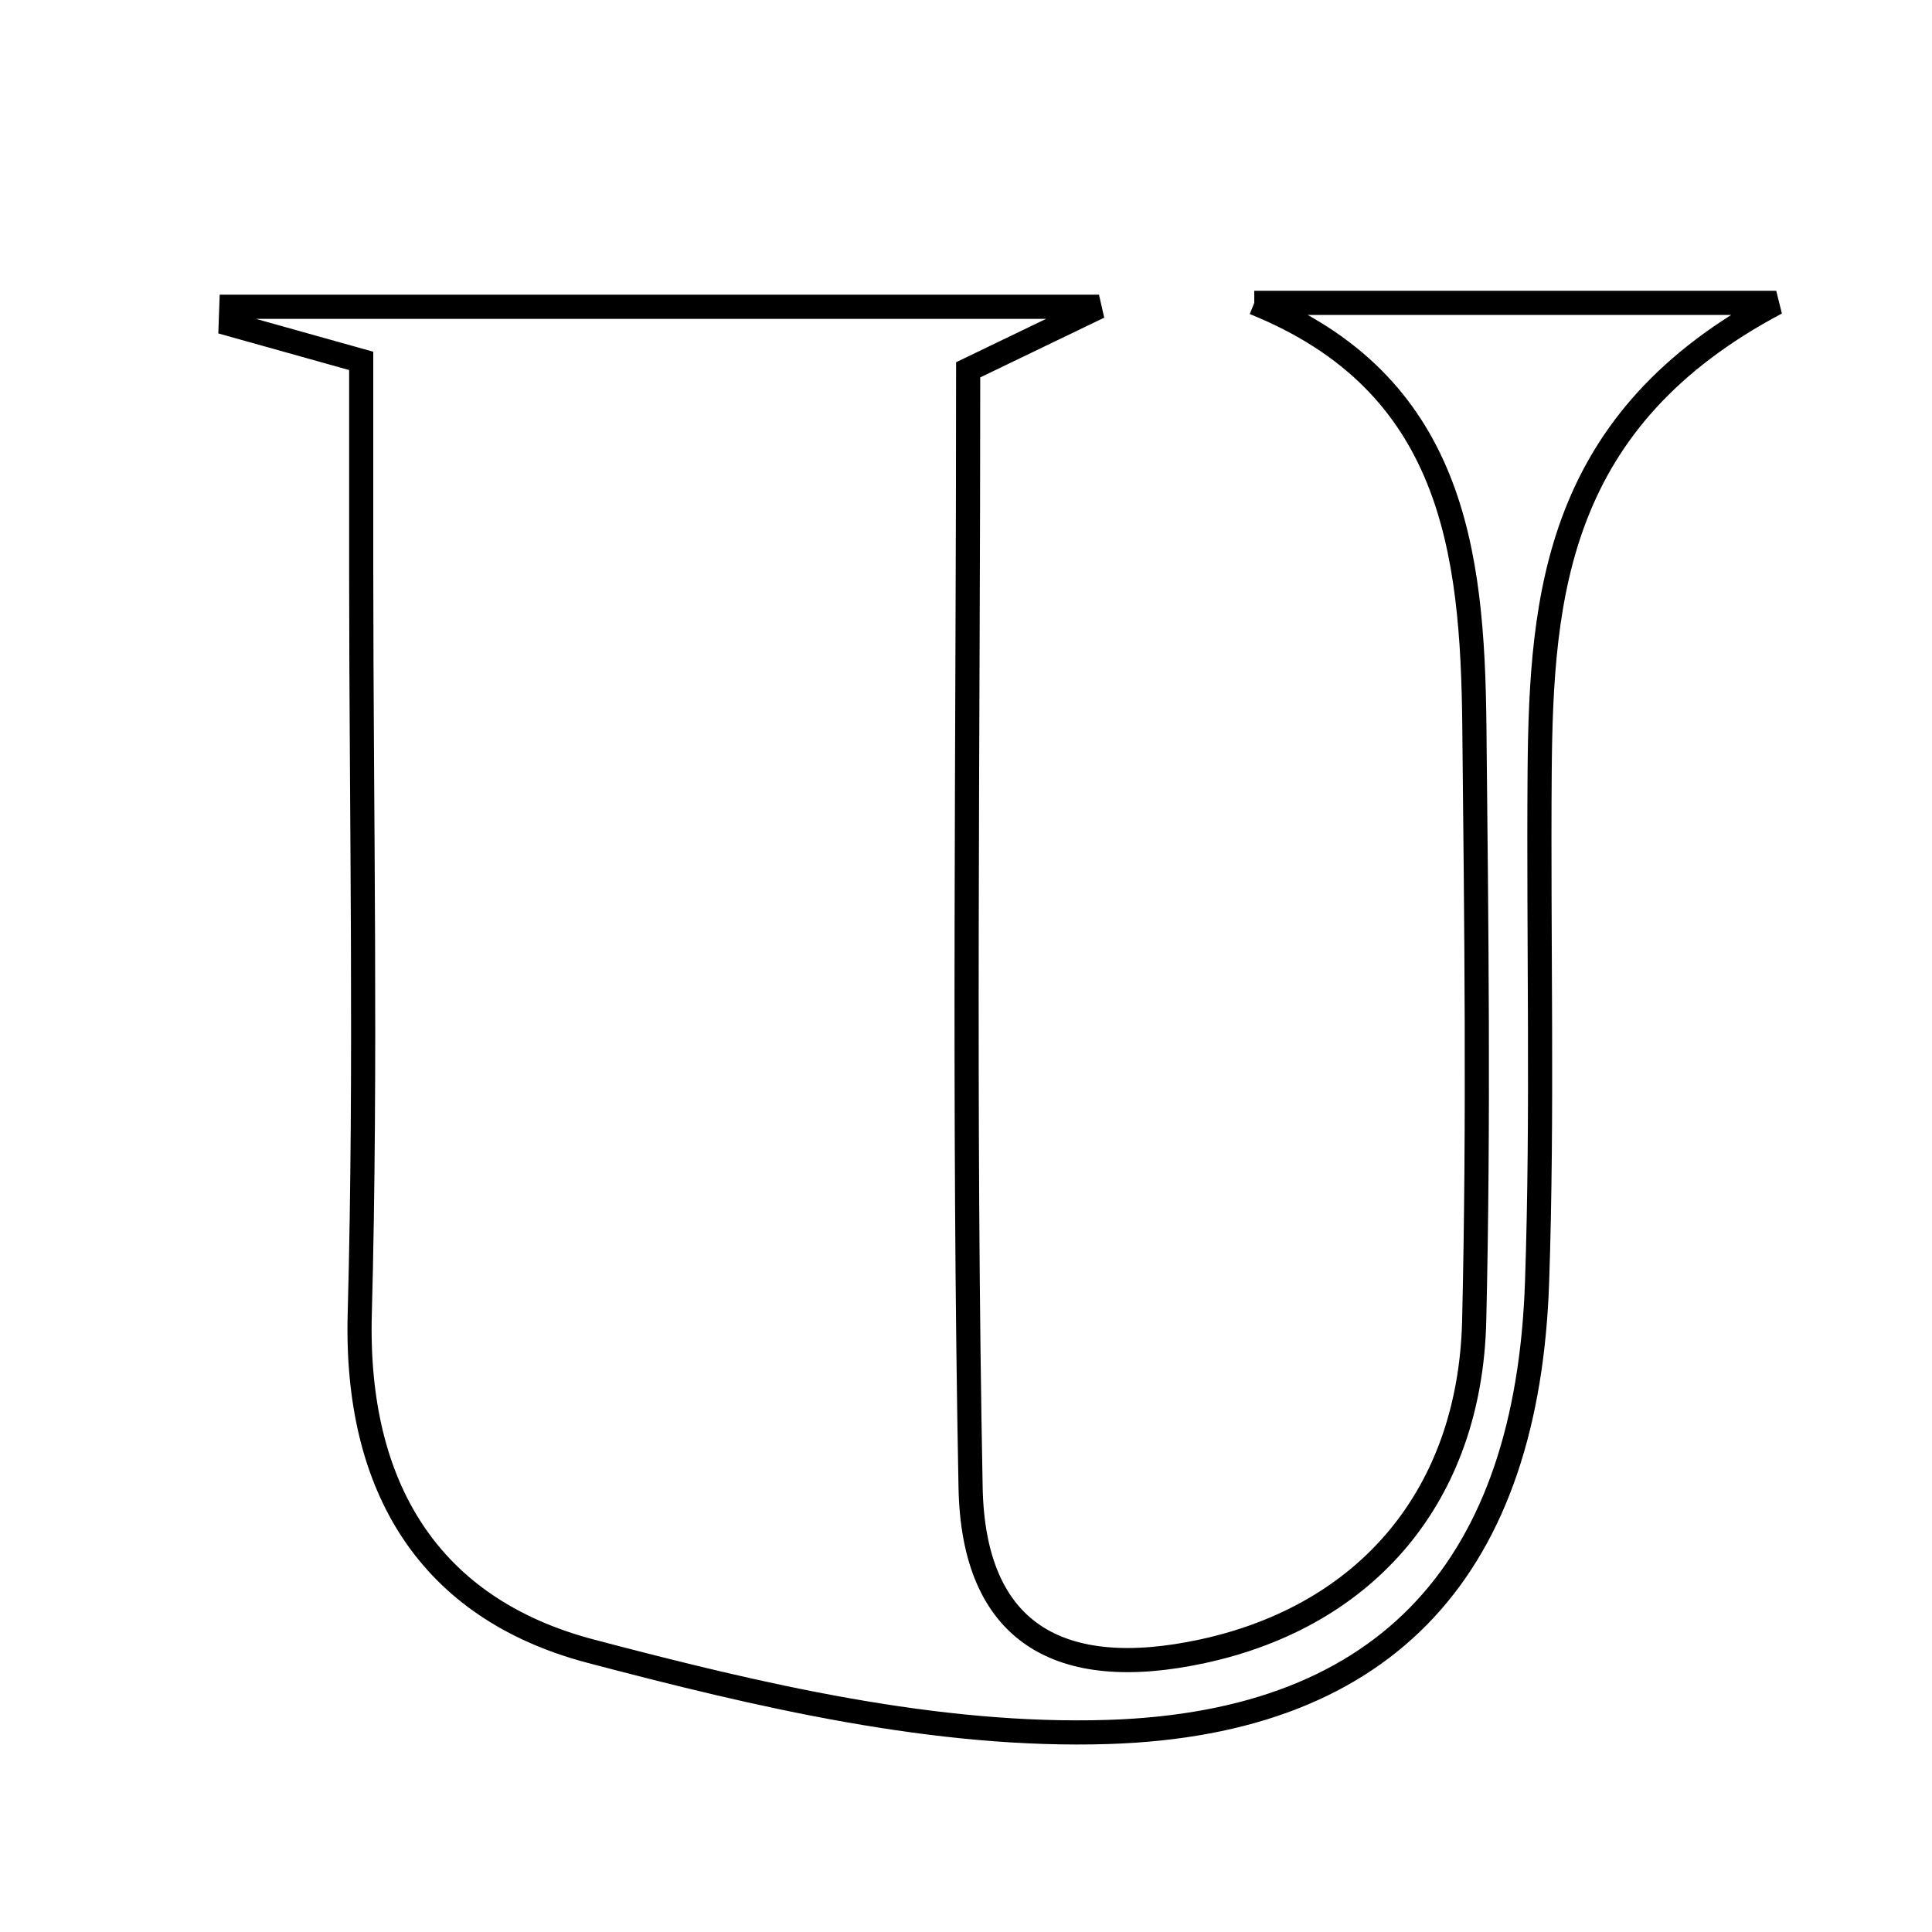 <svg xmlns="http://www.w3.org/2000/svg" viewBox="0.0 0.0 24.0 24.0" height="200px" width="200px"><path fill="none" stroke="black" stroke-width=".3" stroke-opacity="1.0"  filling="0" d="M15.581 3.762 C17.538 3.762 19.495 3.762 22.065 3.762 C19.338 5.206 19.144 7.369 19.126 9.594 C19.11 11.705 19.166 13.818 19.094 15.928 C18.975 19.424 17.277 21.403 13.768 21.515 C11.632 21.583 9.43 21.063 7.335 20.511 C5.335 19.983 4.41 18.481 4.469 16.322 C4.552 13.246 4.488 10.165 4.487 7.086 C4.487 6.217 4.487 5.349 4.487 4.483 C3.822 4.297 3.343 4.163 2.865 4.029 C2.867 3.956 2.87 3.884 2.873 3.811 C6.371 3.811 9.869 3.811 13.652 3.811 C13.029 4.111 12.609 4.313 12.027 4.594 C12.027 9.169 11.967 13.825 12.057 18.478 C12.091 20.274 13.147 20.9 14.941 20.512 C16.978 20.071 18.263 18.578 18.313 16.403 C18.371 13.942 18.34 11.477 18.315 9.015 C18.292 6.841 18.053 4.759 15.581 3.762"></path></svg>